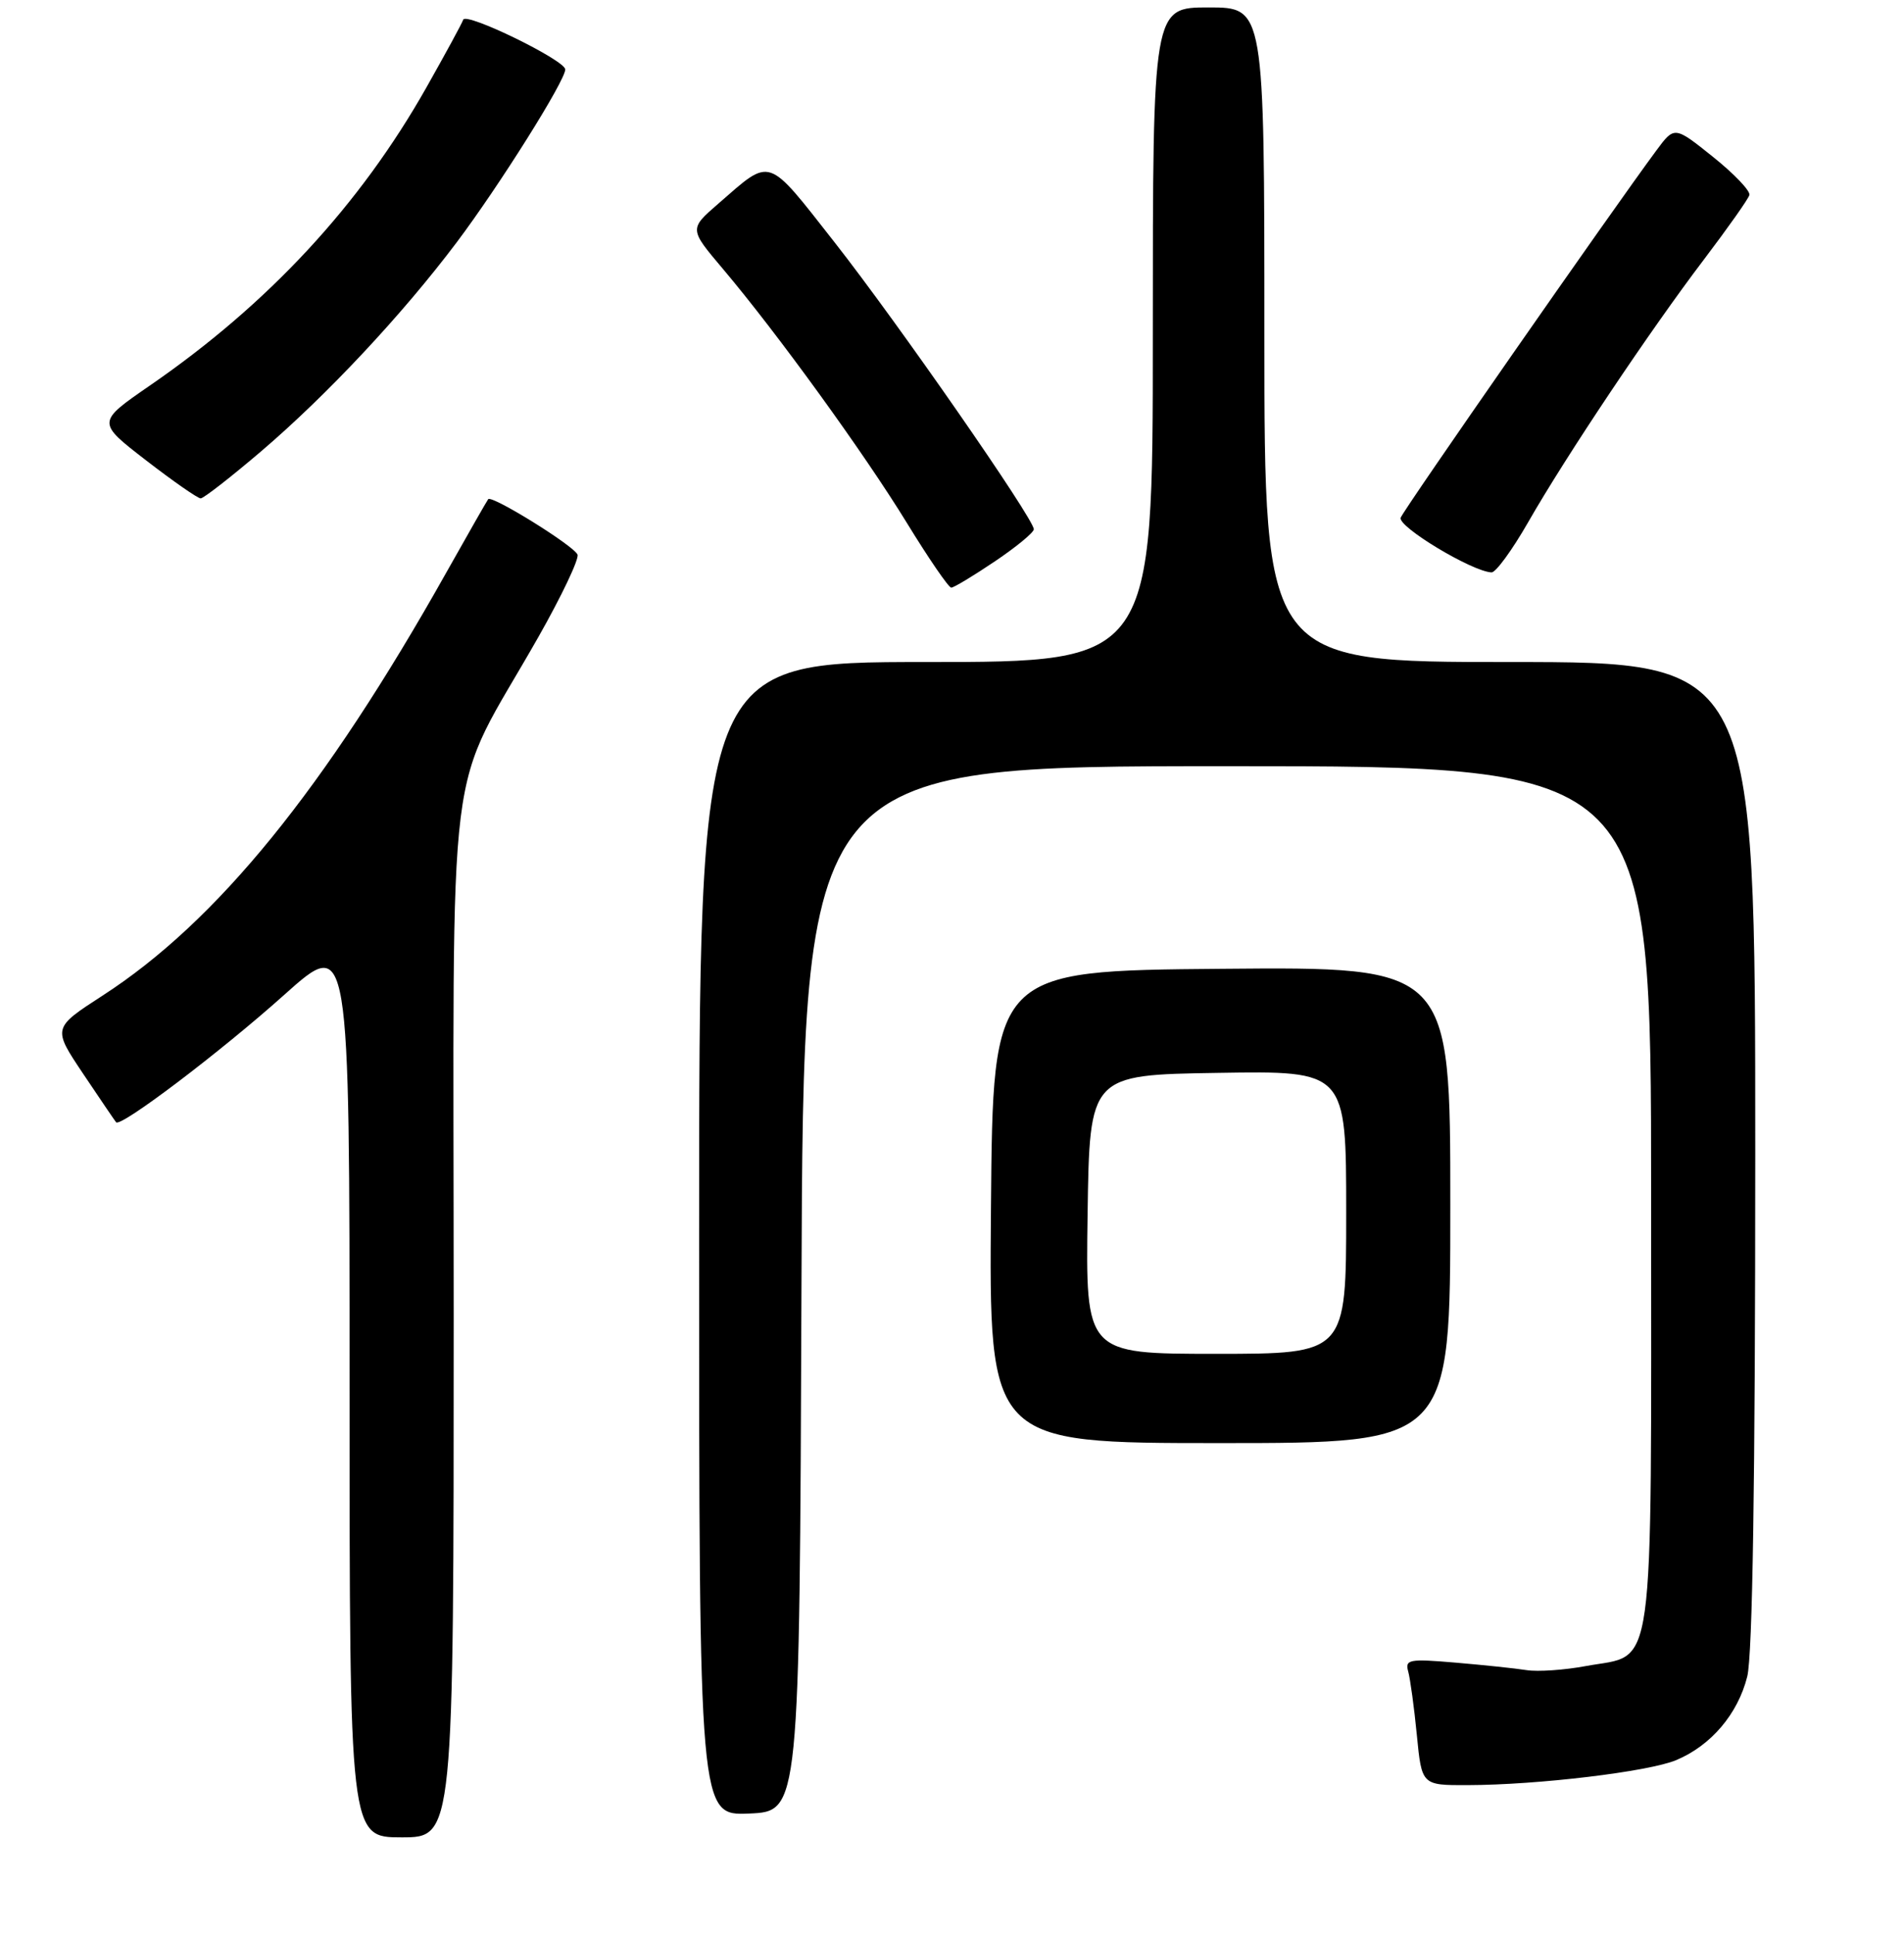<?xml version="1.0" encoding="UTF-8" standalone="no"?>
<!DOCTYPE svg PUBLIC "-//W3C//DTD SVG 1.1//EN" "http://www.w3.org/Graphics/SVG/1.1/DTD/svg11.dtd" >
<svg xmlns="http://www.w3.org/2000/svg" xmlns:xlink="http://www.w3.org/1999/xlink" version="1.1" viewBox="0 0 256 260">
 <g >
 <path fill="currentColor"
d=" M 61.00 176.97 C 61.00 97.59 59.70 108.01 72.43 85.56 C 75.53 80.09 77.88 75.14 77.65 74.56 C 77.17 73.37 66.11 66.51 65.64 67.11 C 65.47 67.32 62.93 71.78 59.99 77.00 C 43.66 106.08 29.16 123.91 13.78 133.85 C 7.06 138.20 7.06 138.20 11.18 144.35 C 13.45 147.73 15.44 150.67 15.61 150.87 C 16.20 151.60 29.68 141.39 38.25 133.71 C 47.00 125.88 47.00 125.88 47.00 186.44 C 47.00 247.00 47.00 247.00 54.00 247.00 C 61.00 247.00 61.00 247.00 61.00 176.97 Z  M 107.76 173.25 C 108.01 103.00 108.01 103.00 165.01 103.00 C 222.00 103.00 222.00 103.00 222.00 160.89 C 222.00 226.91 222.65 222.23 213.25 223.97 C 210.36 224.51 206.76 224.76 205.25 224.52 C 203.74 224.28 199.43 223.83 195.67 223.51 C 189.45 222.98 188.89 223.09 189.34 224.71 C 189.61 225.70 190.14 229.54 190.50 233.25 C 191.16 240.00 191.16 240.00 197.33 239.98 C 206.79 239.96 221.65 238.17 225.37 236.62 C 230.05 234.66 233.65 230.43 234.92 225.40 C 235.64 222.55 236.00 199.05 236.00 155.06 C 236.00 89.00 236.00 89.00 203.00 89.00 C 170.00 89.00 170.00 89.00 170.00 45.00 C 170.00 1.00 170.00 1.00 162.50 1.00 C 155.00 1.00 155.00 1.00 155.00 45.00 C 155.00 89.00 155.00 89.00 124.50 89.00 C 94.00 89.00 94.00 89.00 94.00 166.55 C 94.00 244.09 94.00 244.09 100.75 243.80 C 107.50 243.50 107.50 243.50 107.76 173.25 Z  M 195.00 161.99 C 195.00 129.97 195.00 129.97 164.25 130.24 C 133.50 130.50 133.50 130.50 133.24 162.25 C 132.97 194.00 132.97 194.00 163.99 194.00 C 195.00 194.00 195.00 194.00 195.00 161.99 Z  M 133.76 75.47 C 136.64 73.53 139.00 71.59 139.00 71.15 C 139.00 69.74 120.73 43.43 112.20 32.56 C 103.00 20.85 103.79 21.11 96.58 27.38 C 92.66 30.78 92.66 30.78 97.19 36.14 C 104.47 44.75 116.19 60.93 121.94 70.31 C 124.87 75.09 127.55 79.00 127.90 79.00 C 128.24 79.00 130.88 77.41 133.76 75.47 Z  M 205.44 70.25 C 210.55 61.31 221.90 44.36 229.12 34.86 C 232.31 30.65 235.06 26.77 235.21 26.22 C 235.37 25.68 233.17 23.37 230.32 21.09 C 225.14 16.94 225.14 16.94 222.71 20.22 C 216.81 28.18 188.77 68.43 188.33 69.59 C 187.87 70.78 197.91 76.83 200.54 76.95 C 201.11 76.98 203.31 73.96 205.44 70.25 Z  M 35.10 60.68 C 44.00 53.08 54.10 42.28 61.39 32.60 C 67.11 25.00 76.00 10.85 76.00 9.34 C 76.00 8.10 62.64 1.59 62.28 2.65 C 62.13 3.12 59.91 7.19 57.36 11.71 C 48.41 27.56 36.08 40.86 20.15 51.83 C 13.00 56.76 13.00 56.76 19.63 61.88 C 23.28 64.70 26.59 67.00 26.98 67.00 C 27.37 67.00 31.03 64.15 35.10 60.68 Z  M 146.23 163.25 C 146.50 144.50 146.50 144.50 163.75 144.23 C 181.00 143.95 181.00 143.95 181.00 162.98 C 181.00 182.00 181.00 182.00 163.48 182.00 C 145.96 182.00 145.96 182.00 146.23 163.25 Z "/>
</g>
</svg>